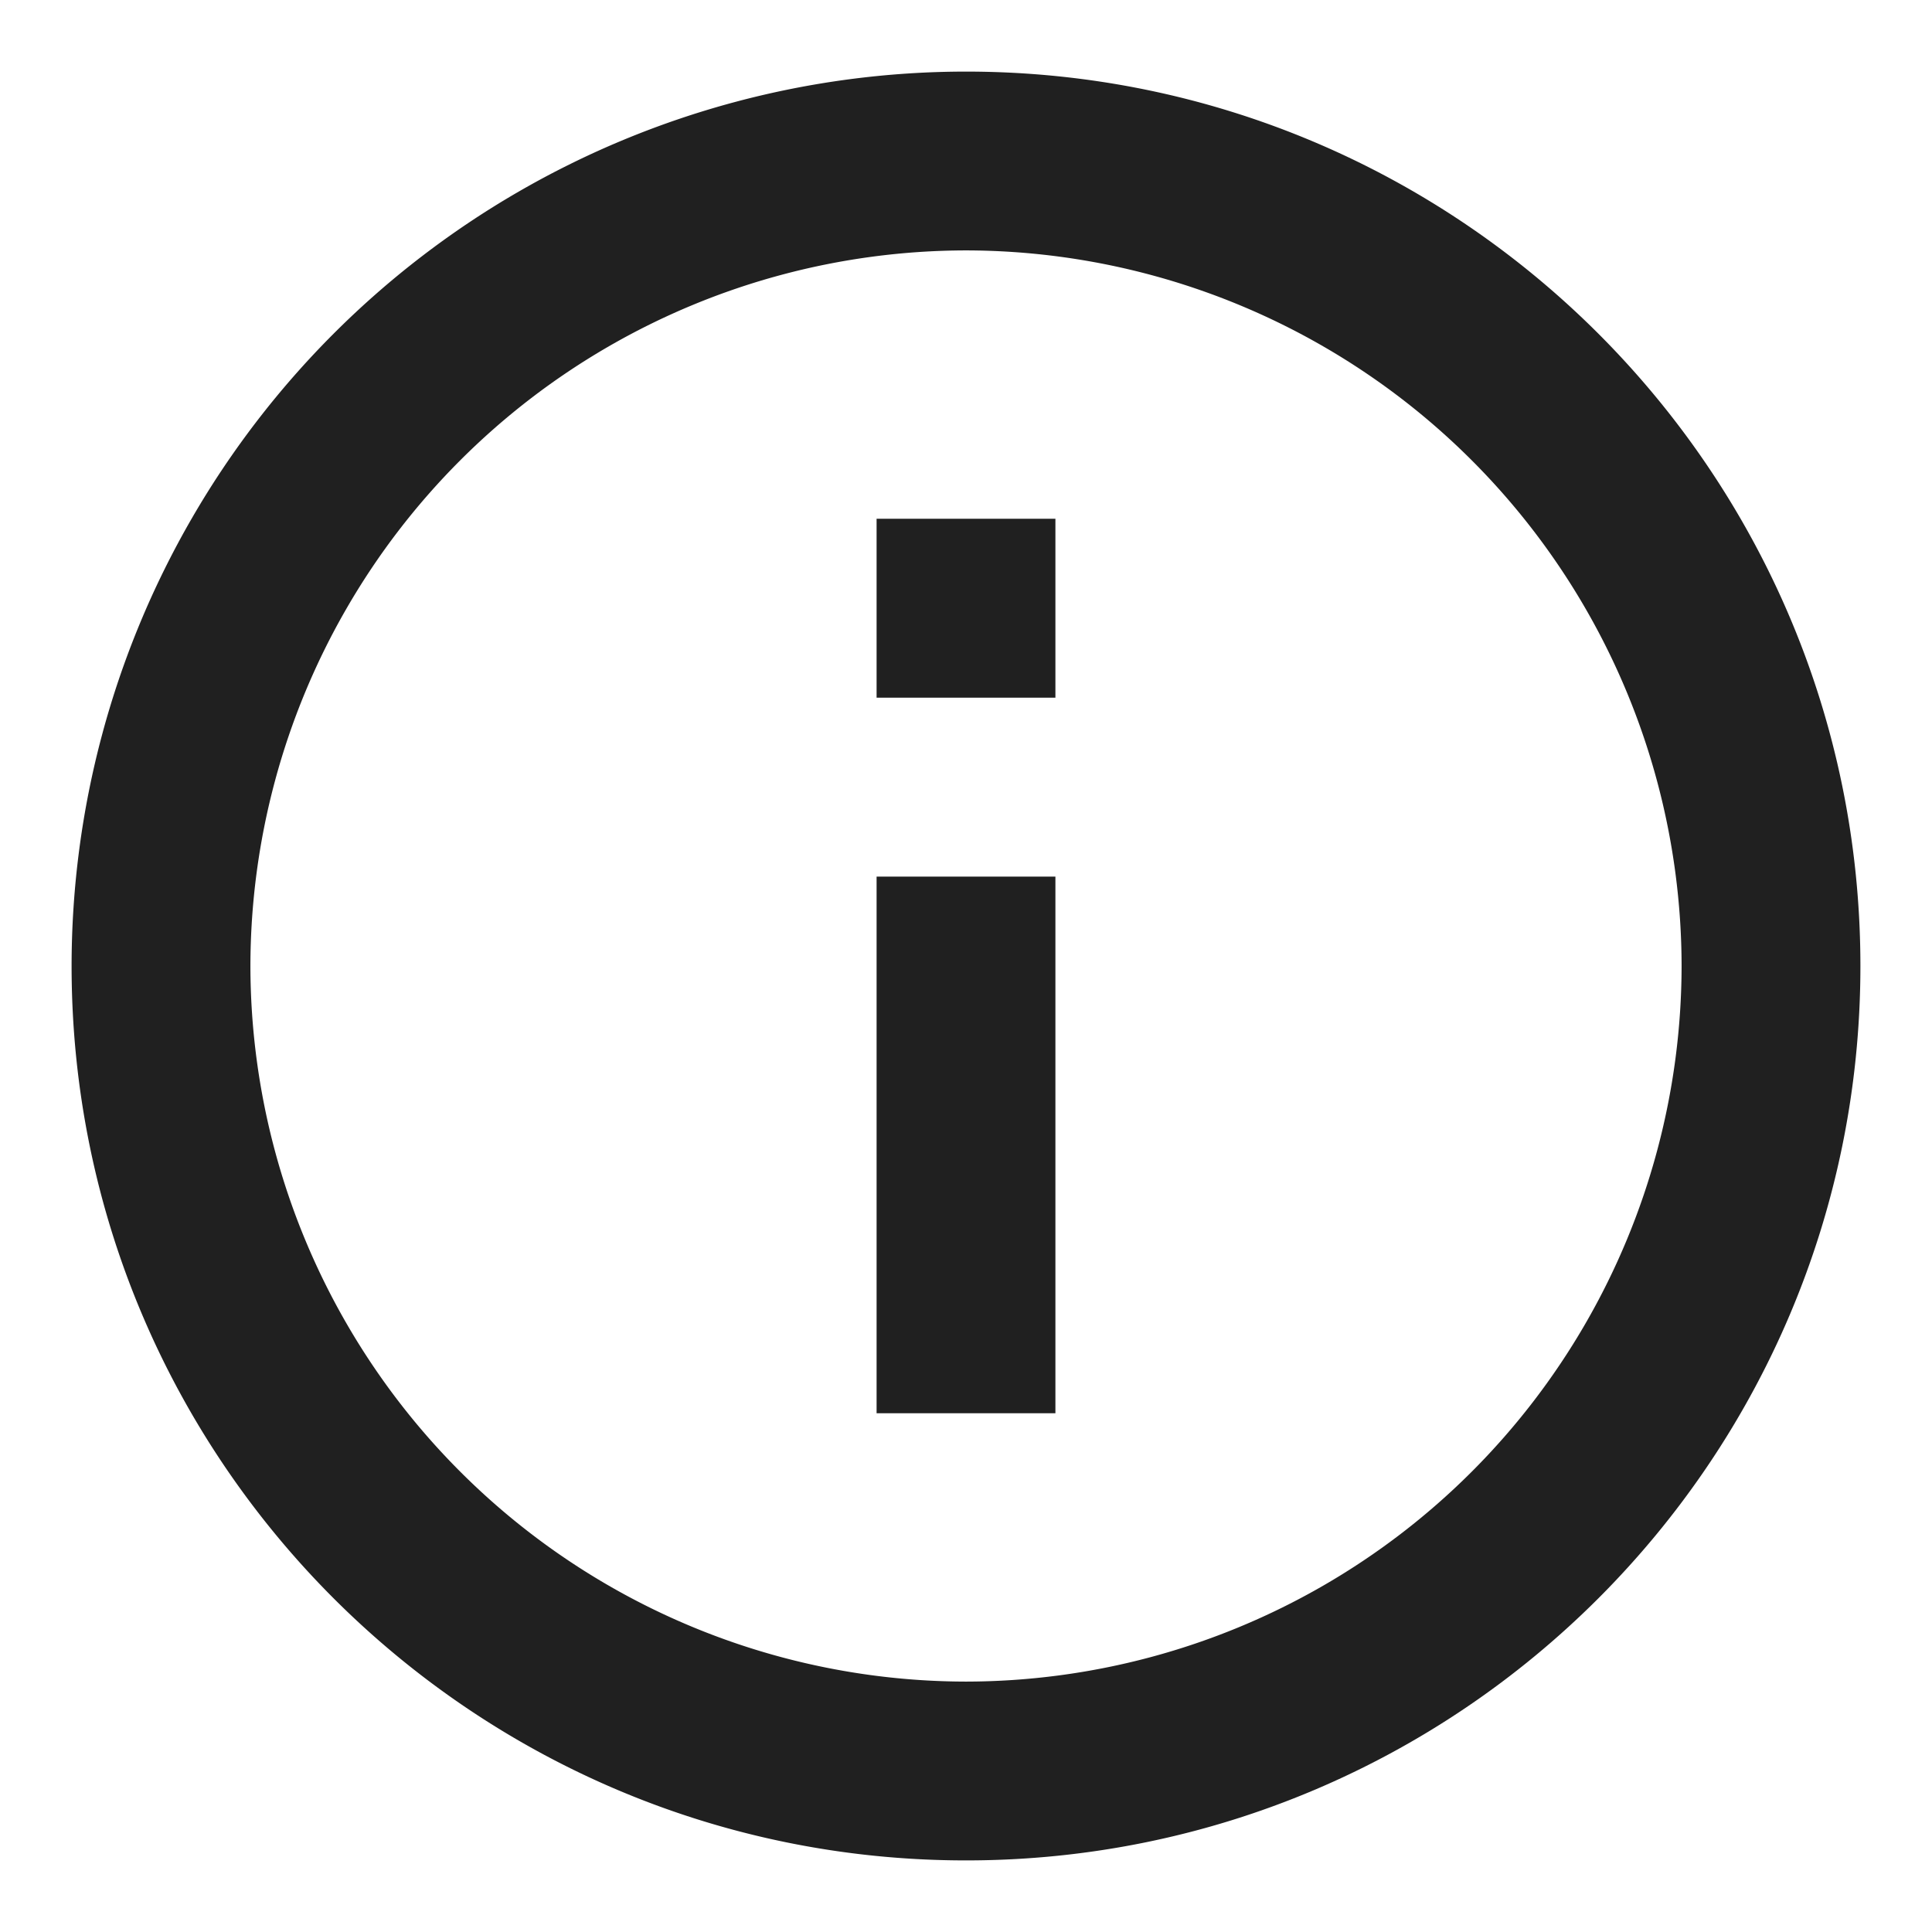 <svg width="18" height="18" viewBox="0 0 18 18" xmlns="http://www.w3.org/2000/svg"><g fill="none" fill-rule="evenodd"><path d="M-1-1h20v20H-1V-1z"/><path d="M8.167 13.167h1.666v-5H8.167v5zM9 .667A8.336 8.336 0 0 0 .667 9c0 4.6 3.733 8.333 8.333 8.333S17.333 13.6 17.333 9 13.6.667 9 .667zm0 15A6.676 6.676 0 0 1 2.333 9 6.676 6.676 0 0 1 9 2.333 6.676 6.676 0 0 1 15.667 9 6.676 6.676 0 0 1 9 15.667zM8.167 6.5h1.666V4.833H8.167V6.5z" fill="#202020"/></g></svg>